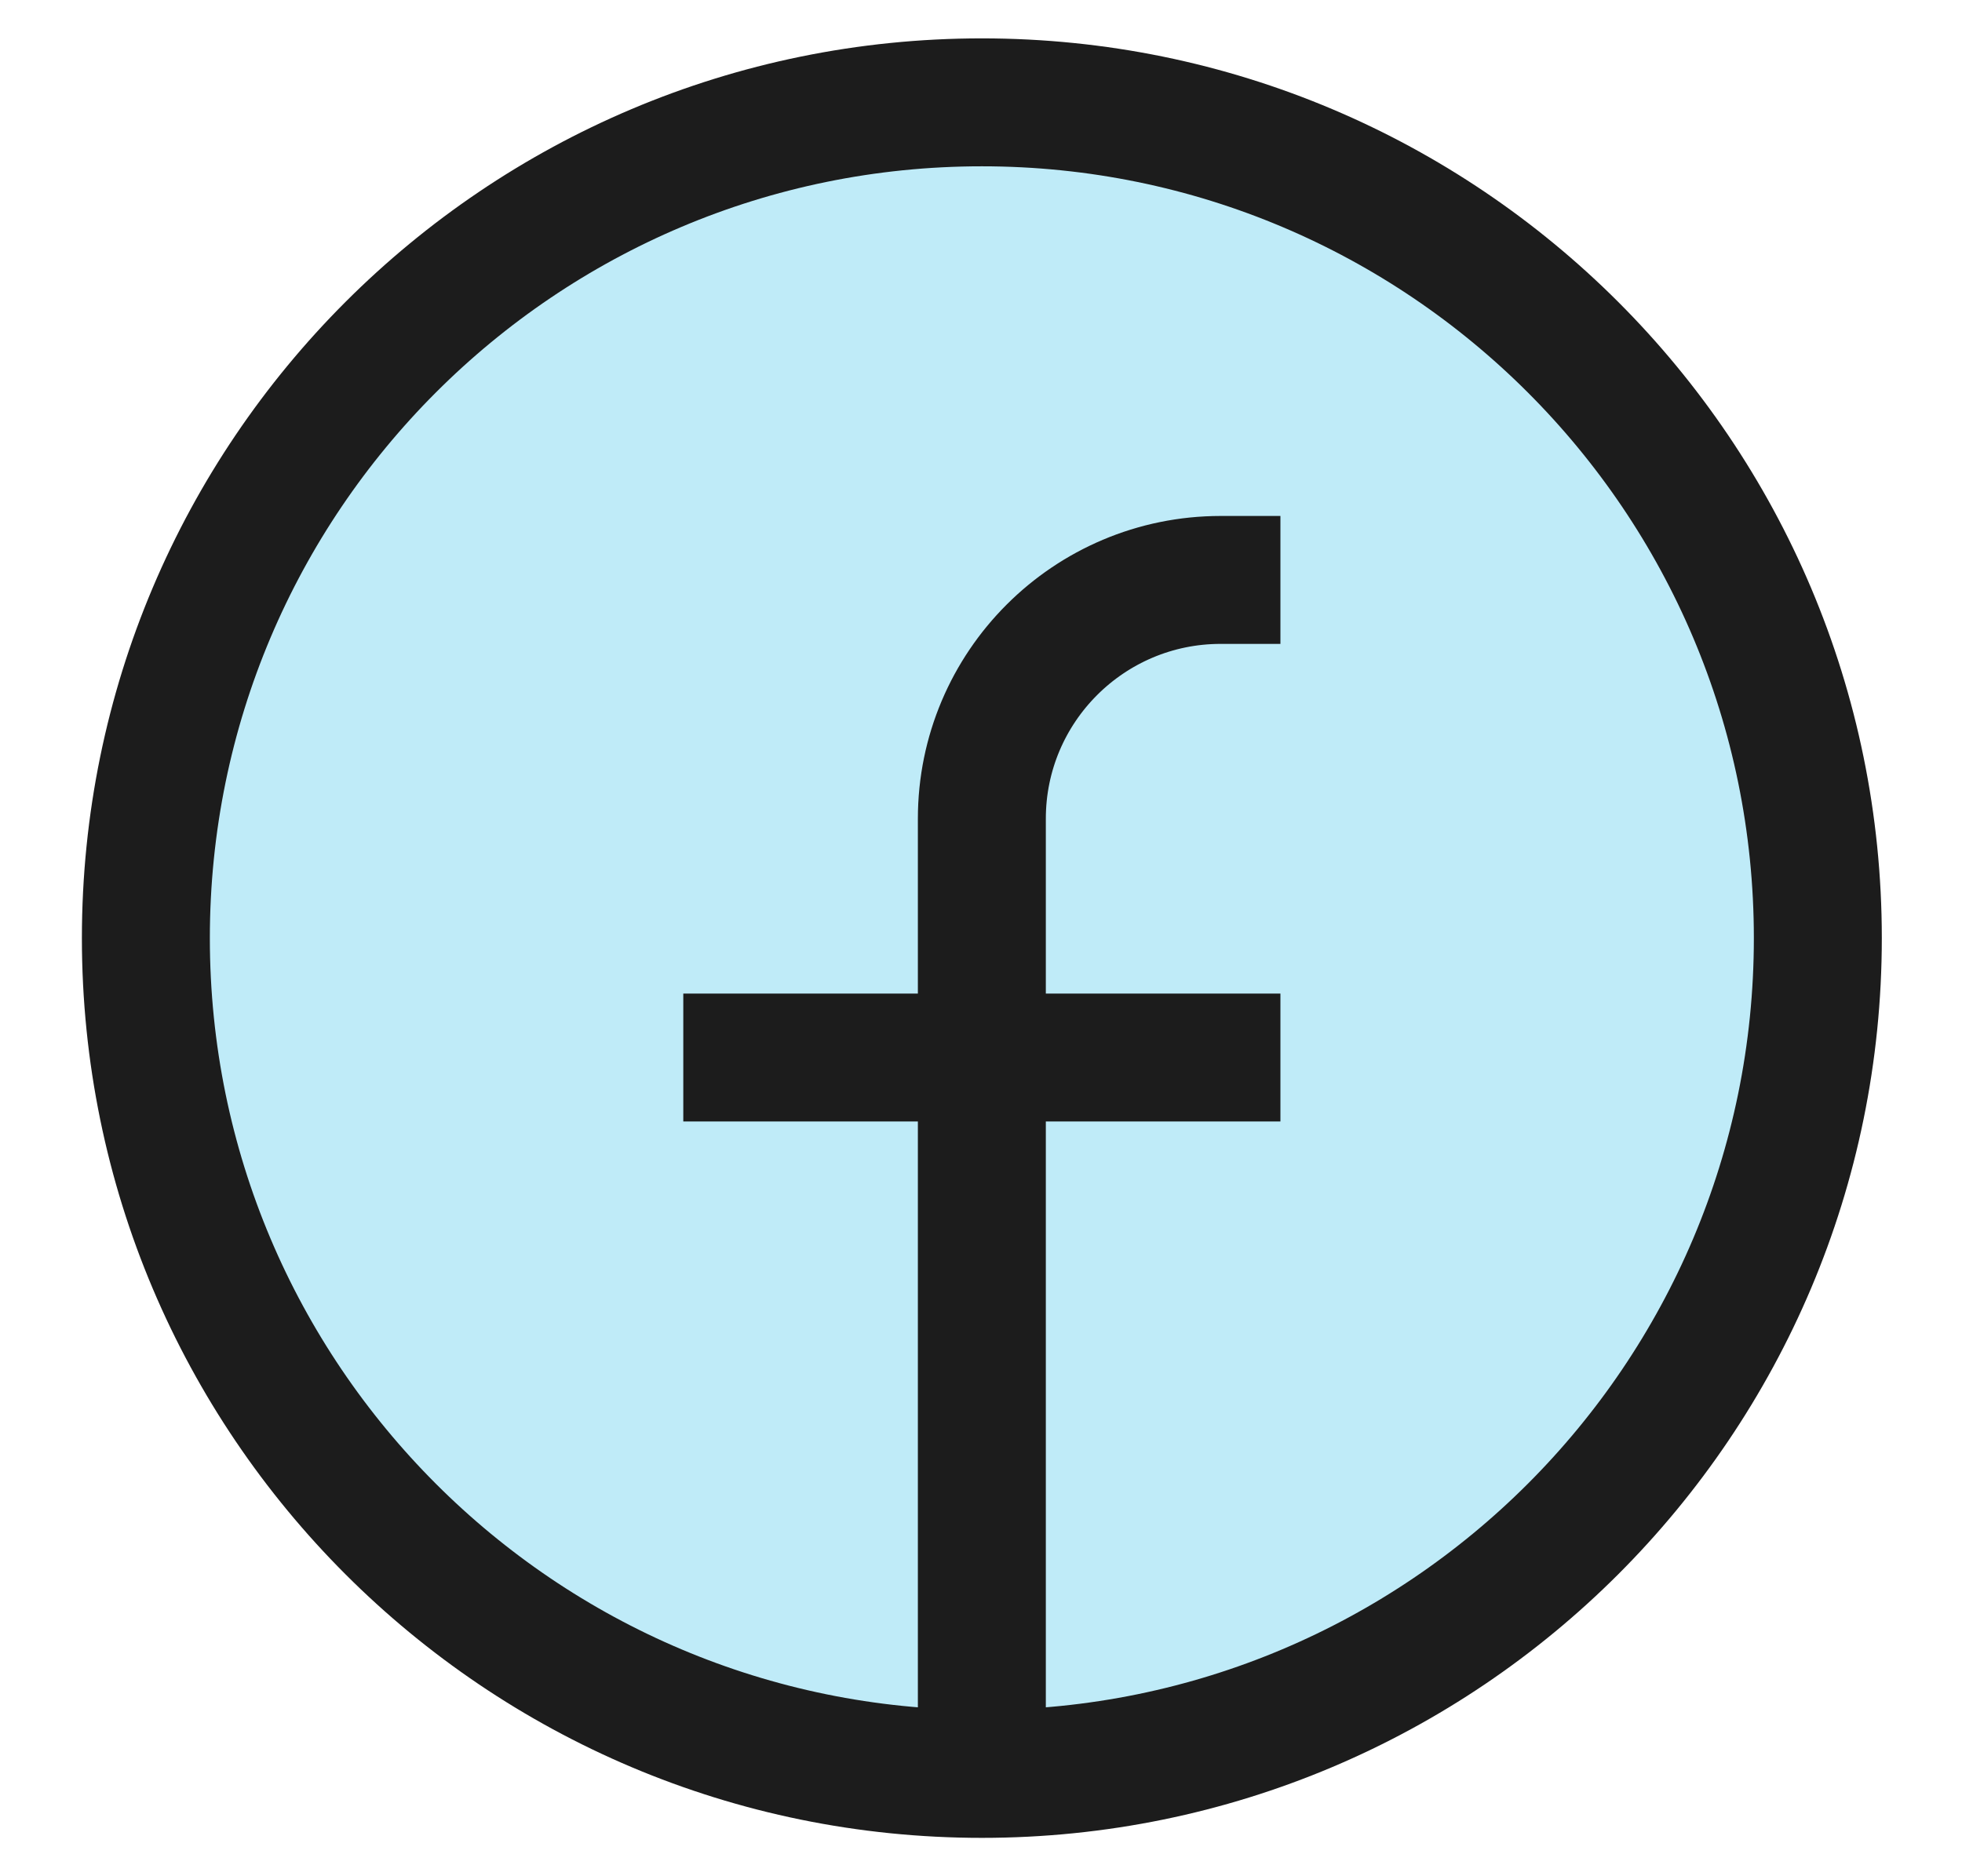 <svg width="23" height="22" viewBox="0 0 23 22" fill="none" xmlns="http://www.w3.org/2000/svg">
<path d="M1.71 11C1.71 16.412 6.098 20.8 11.51 20.8C16.922 20.8 21.31 16.412 21.31 11C21.31 5.588 16.922 1.2 11.51 1.2C6.098 1.2 1.71 5.588 1.71 11Z" fill="#BFEBF8"/>
<path d="M11.51 20.8C6.098 20.8 1.71 16.412 1.71 11C1.71 5.588 6.098 1.2 11.51 1.2C16.922 1.2 21.31 5.588 21.31 11C21.31 16.412 16.922 20.8 11.51 20.8ZM11.51 20.8V9.6C11.51 8.054 12.764 6.8 14.31 6.8H15.01M8.01 12.4H15.01" stroke="#1C1C1C" stroke-width="1.5"/>
</svg>
